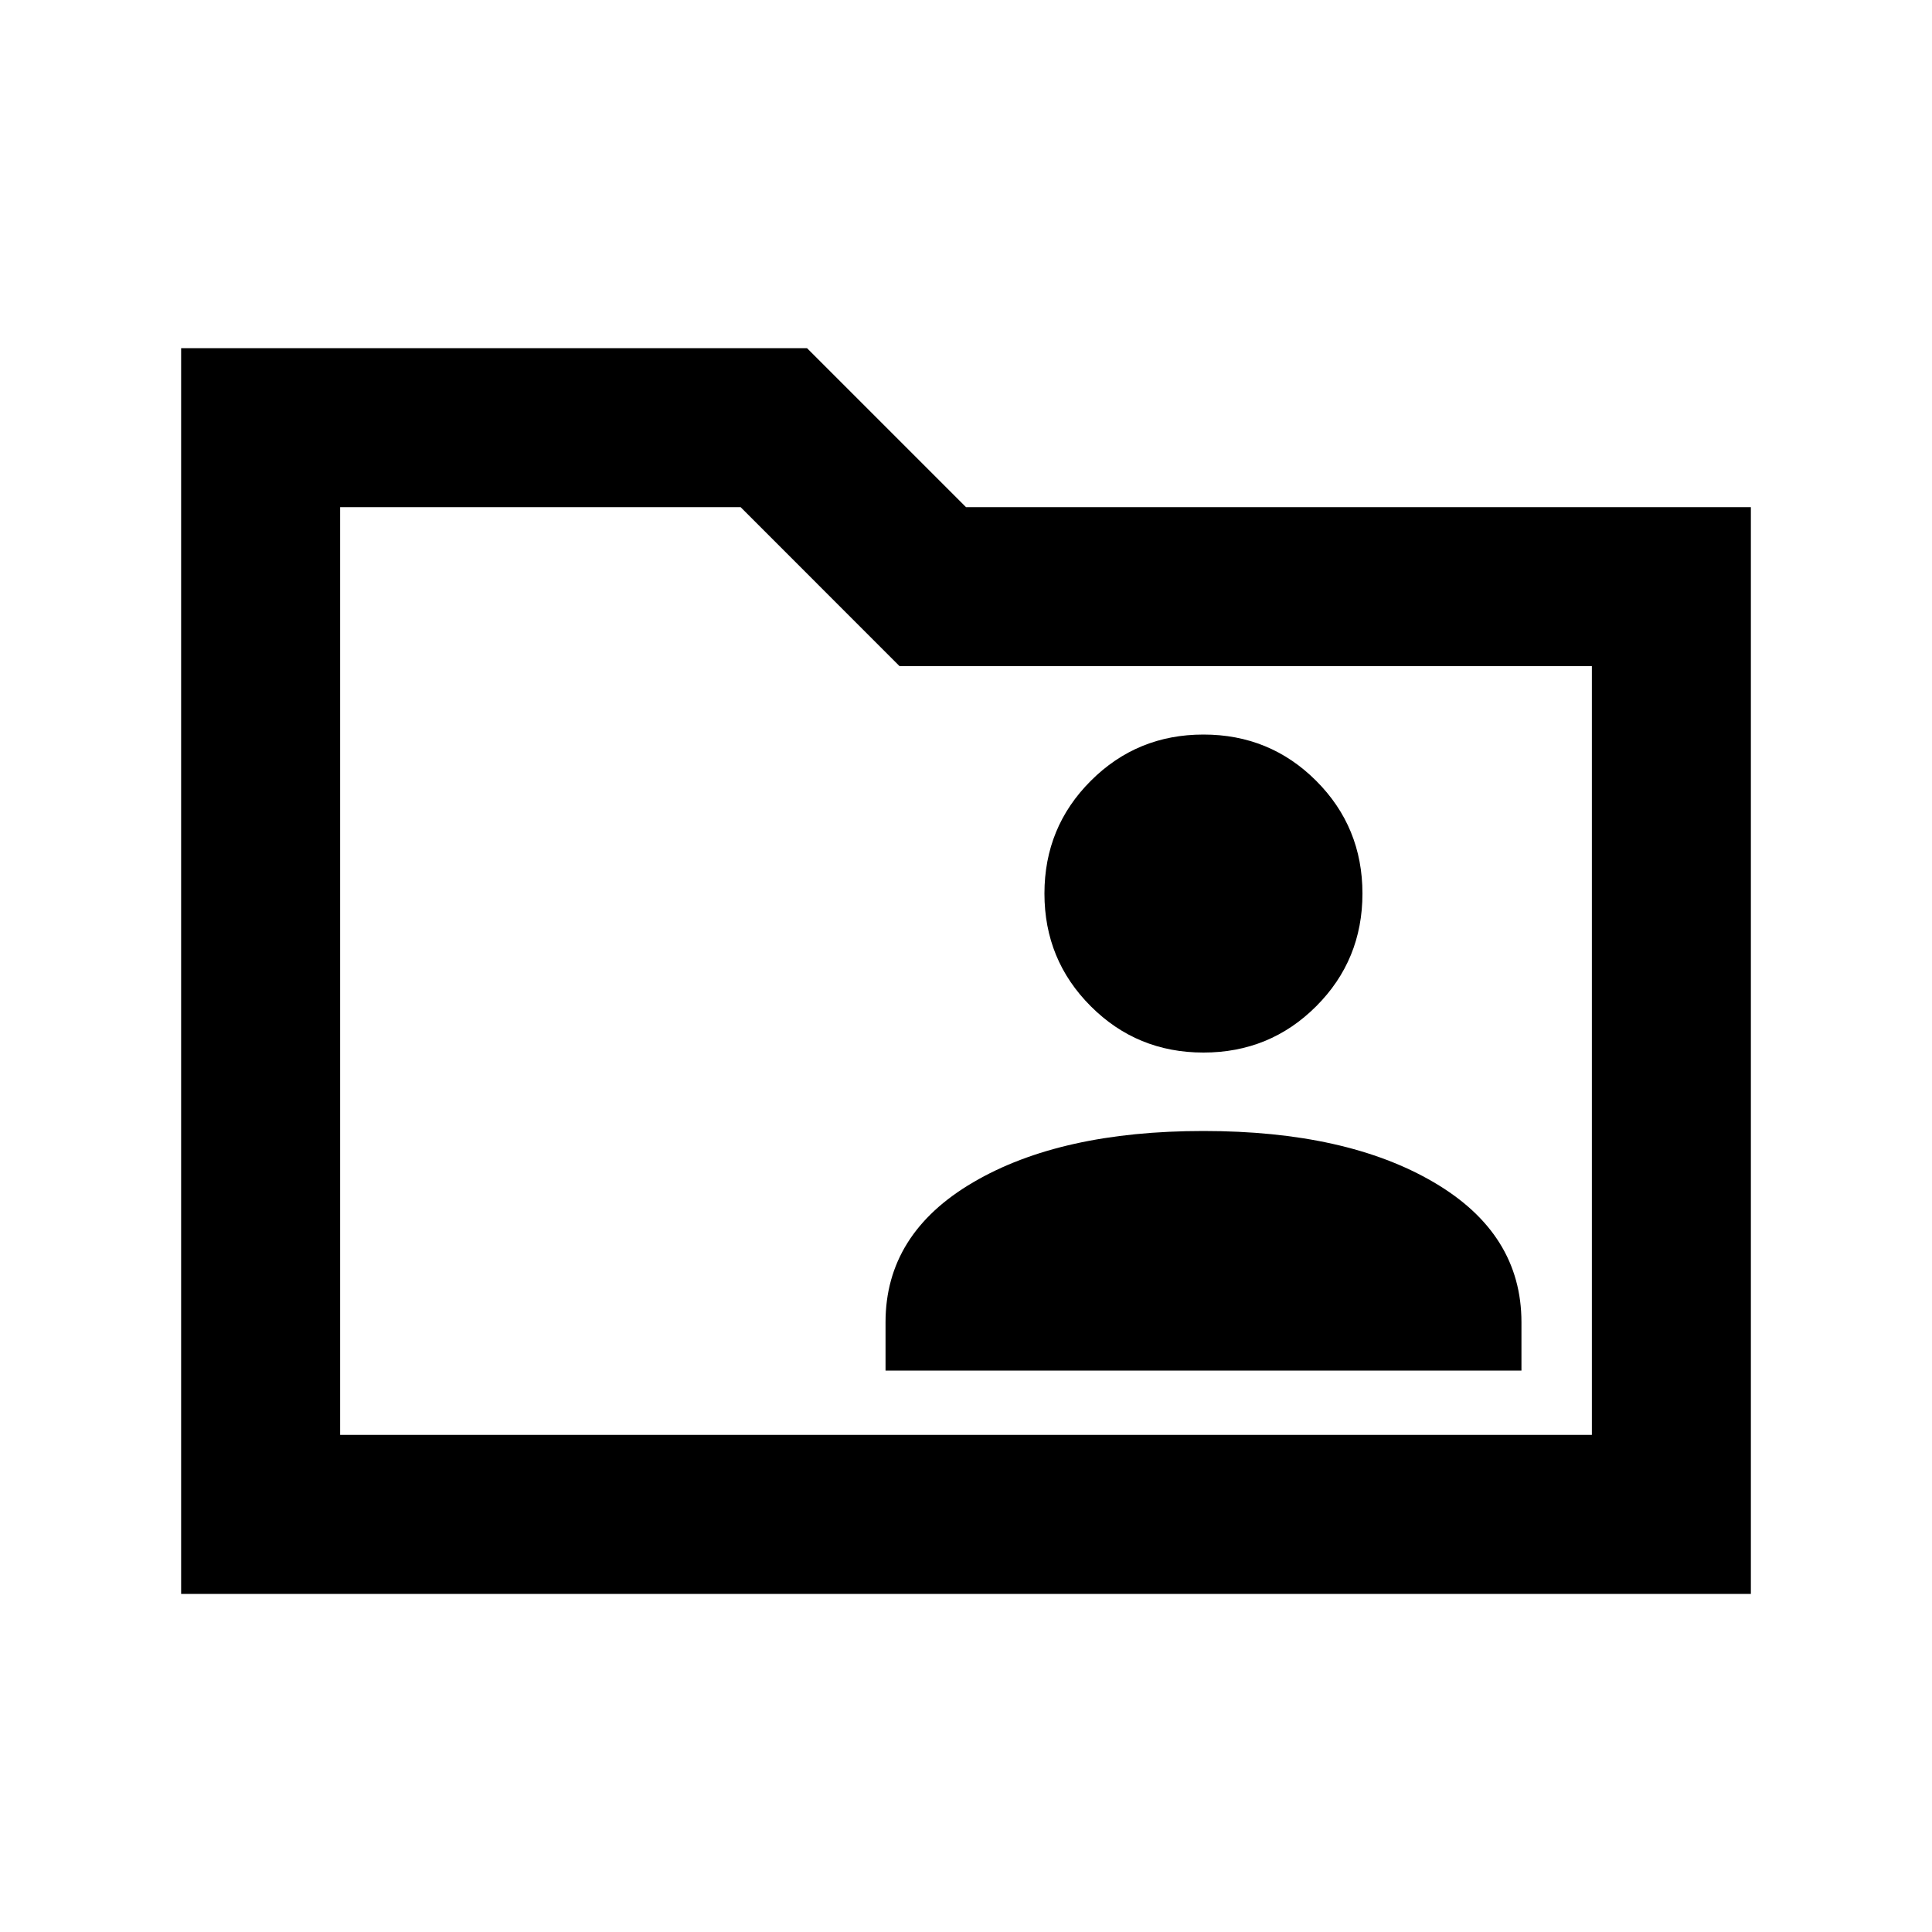 <svg xmlns="http://www.w3.org/2000/svg" height="20" width="20"><path d="M12.458 10.896Q13.146 10.896 13.625 10.417Q14.104 9.938 14.104 9.25Q14.104 8.562 13.625 8.083Q13.146 7.604 12.458 7.604Q11.771 7.604 11.292 8.083Q10.812 8.562 10.812 9.25Q10.812 9.938 11.292 10.417Q11.771 10.896 12.458 10.896ZM9.167 14.188H15.75V13.688Q15.75 12.771 14.844 12.24Q13.938 11.708 12.458 11.708Q10.979 11.708 10.073 12.24Q9.167 12.771 9.167 13.688ZM1.875 16.5V3.604H8.354L10 5.25H18.125V16.5ZM3.521 14.854H16.479V6.896H9.312L7.667 5.25H3.521ZM3.521 14.854V5.25V6.896Z"/></svg>